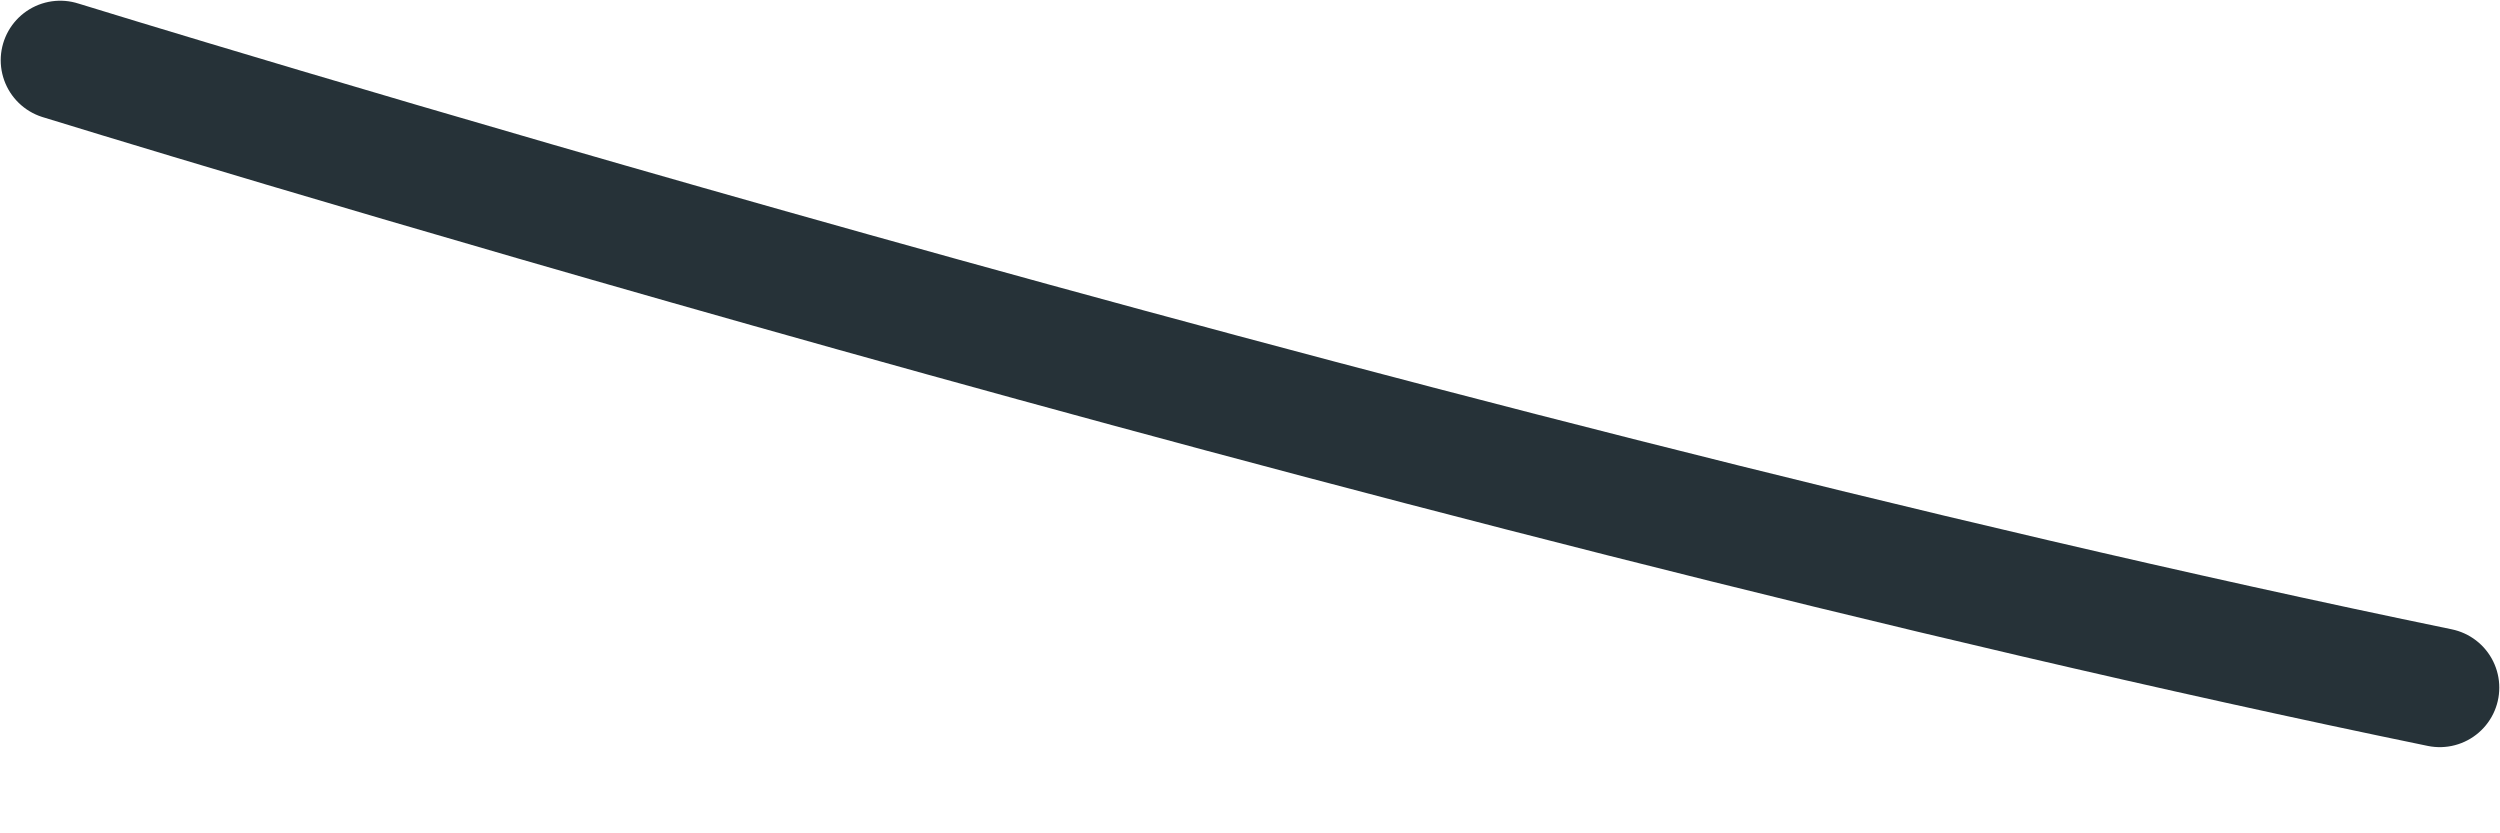 <svg width="21" height="7" viewBox="0 0 21 7" fill="none" xmlns="http://www.w3.org/2000/svg">
<path d="M0.506 0.506C0.506 0.506 11.626 3.947 20.494 5.776" stroke="#263238" stroke-linecap="round" stroke-linejoin="round"/>
</svg>
